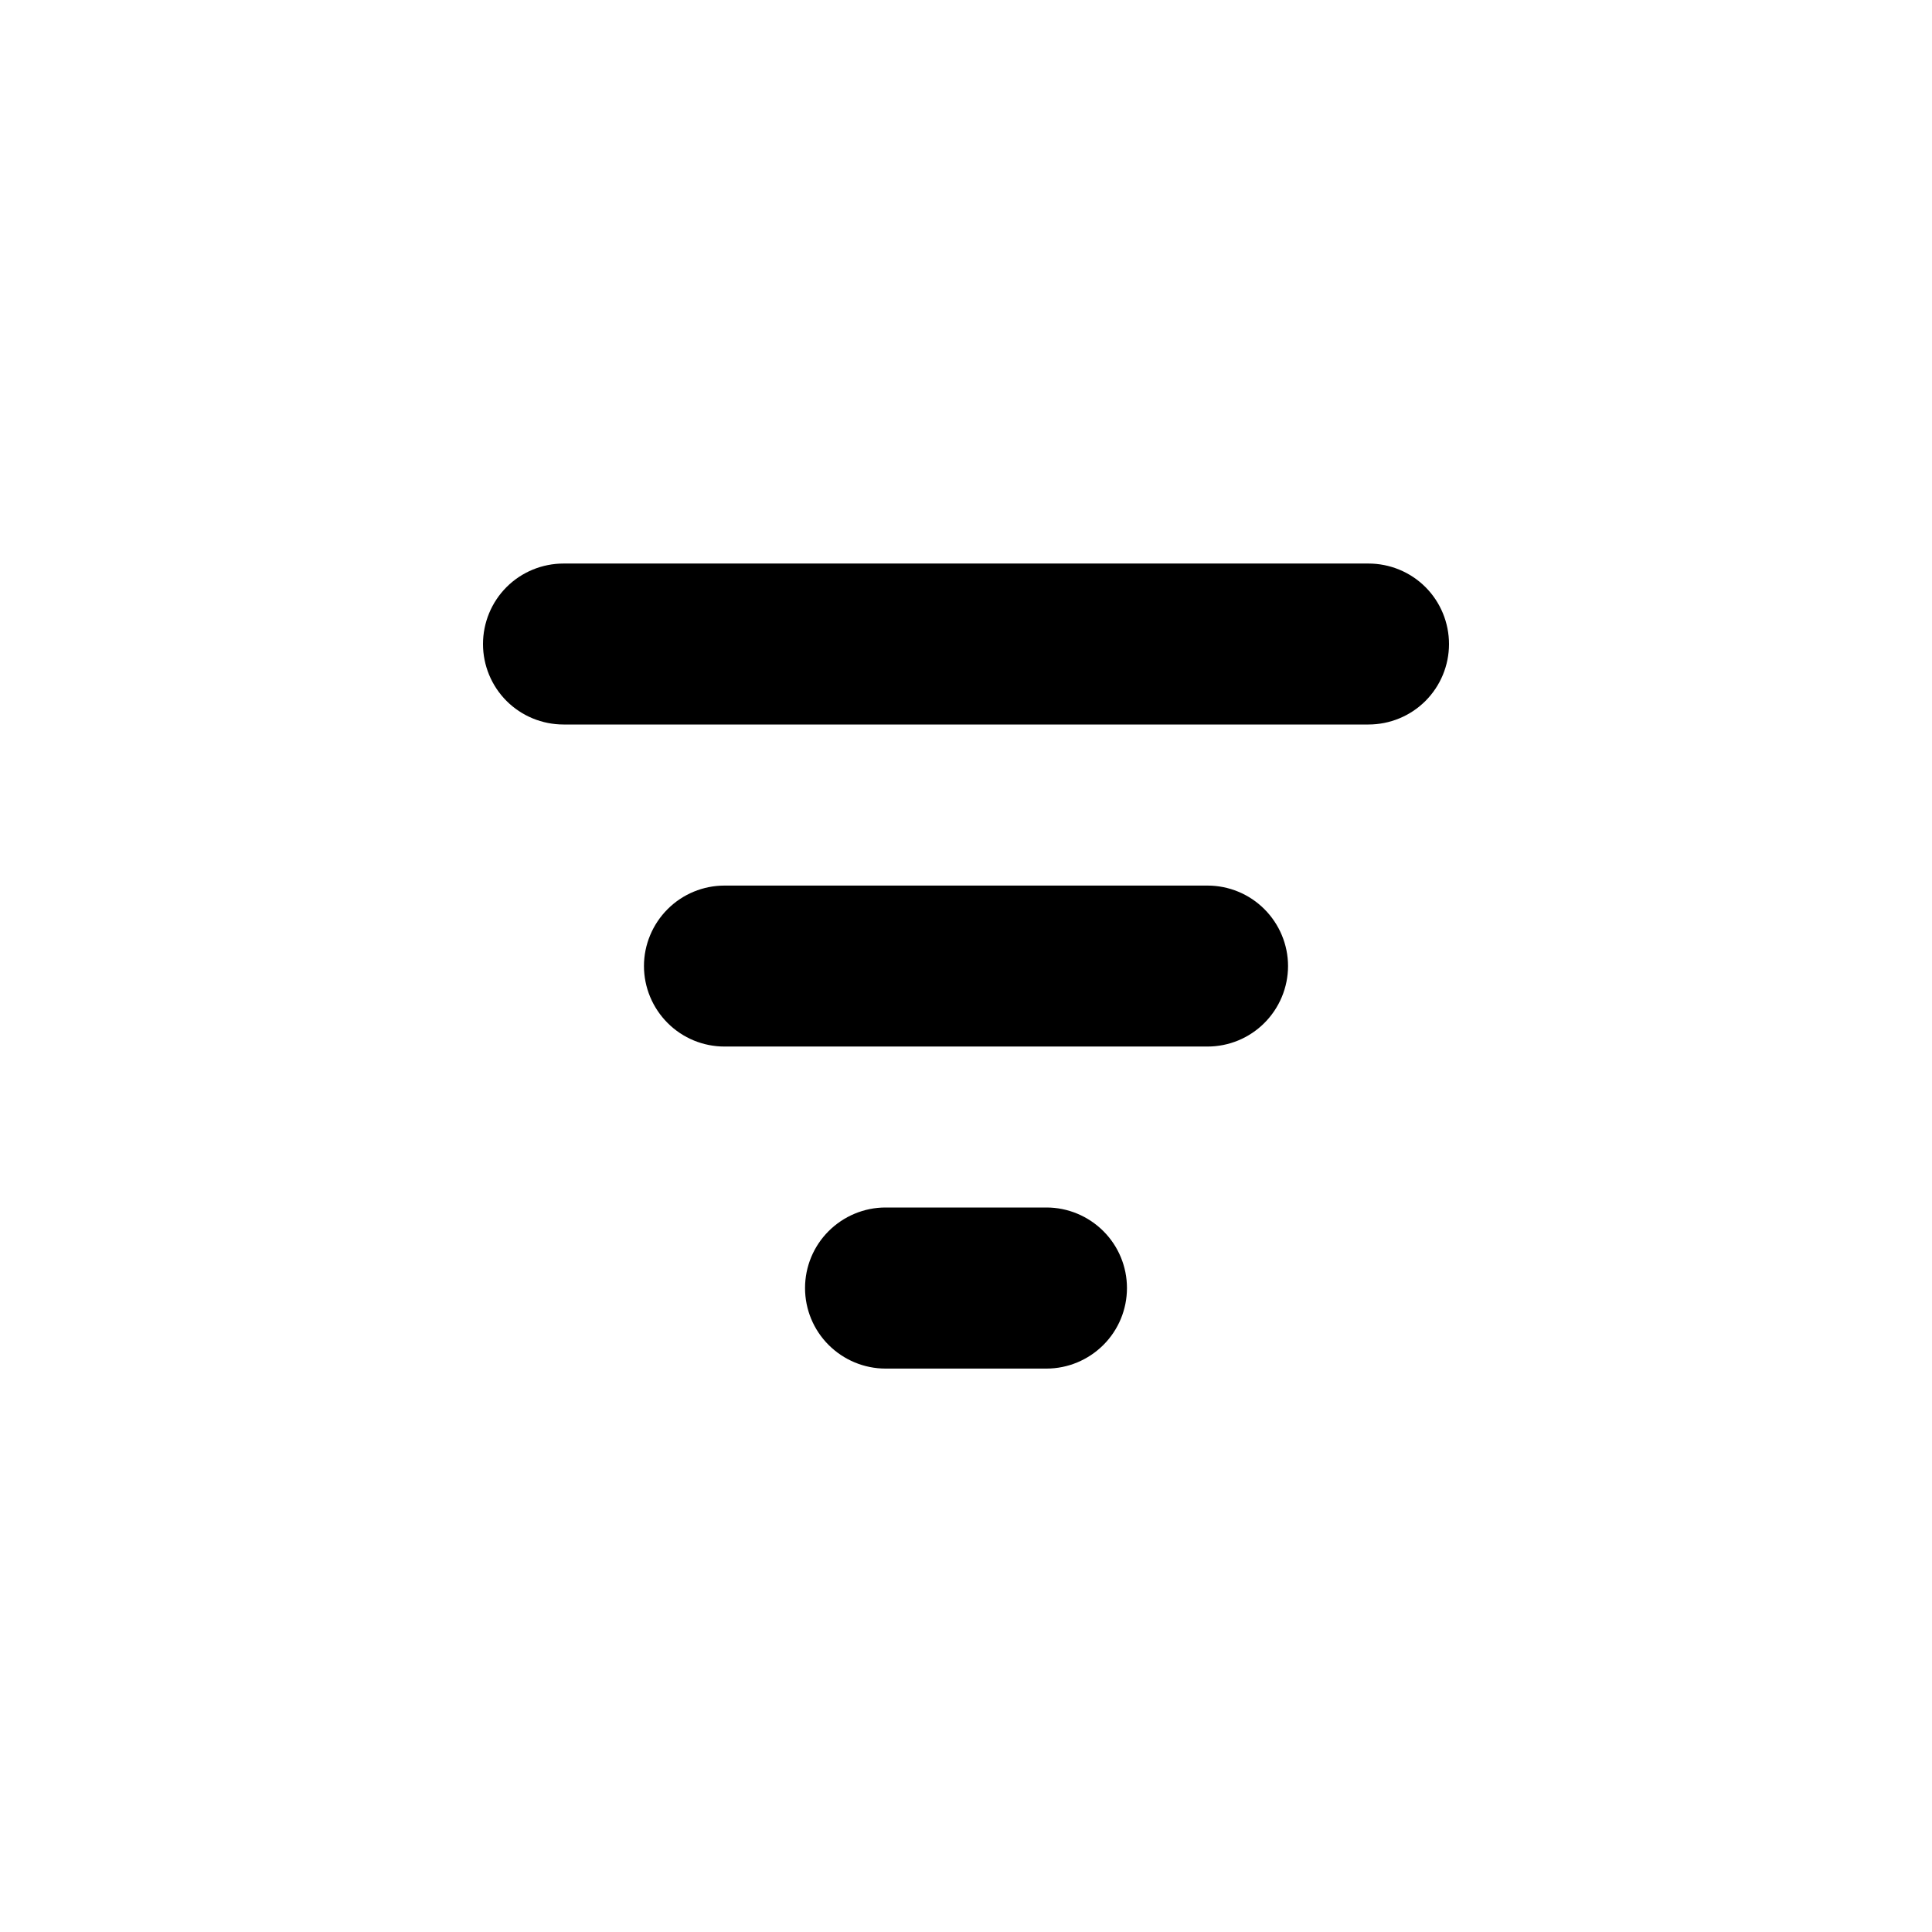 <svg width="16" height="16" viewBox="0 0 16 16" fill="none" xmlns="http://www.w3.org/2000/svg">
<path d="M4 5.334C4 5.157 4.07 4.987 4.195 4.862C4.32 4.737 4.49 4.667 4.667 4.667H11.333C11.51 4.667 11.68 4.737 11.805 4.862C11.93 4.987 12 5.157 12 5.334C12 5.51 11.93 5.68 11.805 5.805C11.68 5.93 11.51 6 11.333 6H4.667C4.49 6 4.32 5.93 4.195 5.805C4.07 5.68 4 5.51 4 5.334ZM5.333 8C5.333 7.824 5.404 7.654 5.529 7.529C5.654 7.404 5.823 7.334 6 7.334H10C10.177 7.334 10.346 7.404 10.471 7.529C10.596 7.654 10.667 7.824 10.667 8C10.667 8.177 10.596 8.347 10.471 8.472C10.346 8.597 10.177 8.667 10 8.667H6C5.823 8.667 5.654 8.597 5.529 8.472C5.404 8.347 5.333 8.177 5.333 8ZM7.333 10C7.157 10 6.987 10.071 6.862 10.196C6.737 10.321 6.667 10.49 6.667 10.667C6.667 10.844 6.737 11.013 6.862 11.138C6.987 11.263 7.157 11.334 7.333 11.334H8.667C8.843 11.334 9.013 11.263 9.138 11.138C9.263 11.013 9.333 10.844 9.333 10.667C9.333 10.49 9.263 10.321 9.138 10.196C9.013 10.071 8.843 10 8.667 10H7.333Z" fill="black"/>
</svg>
